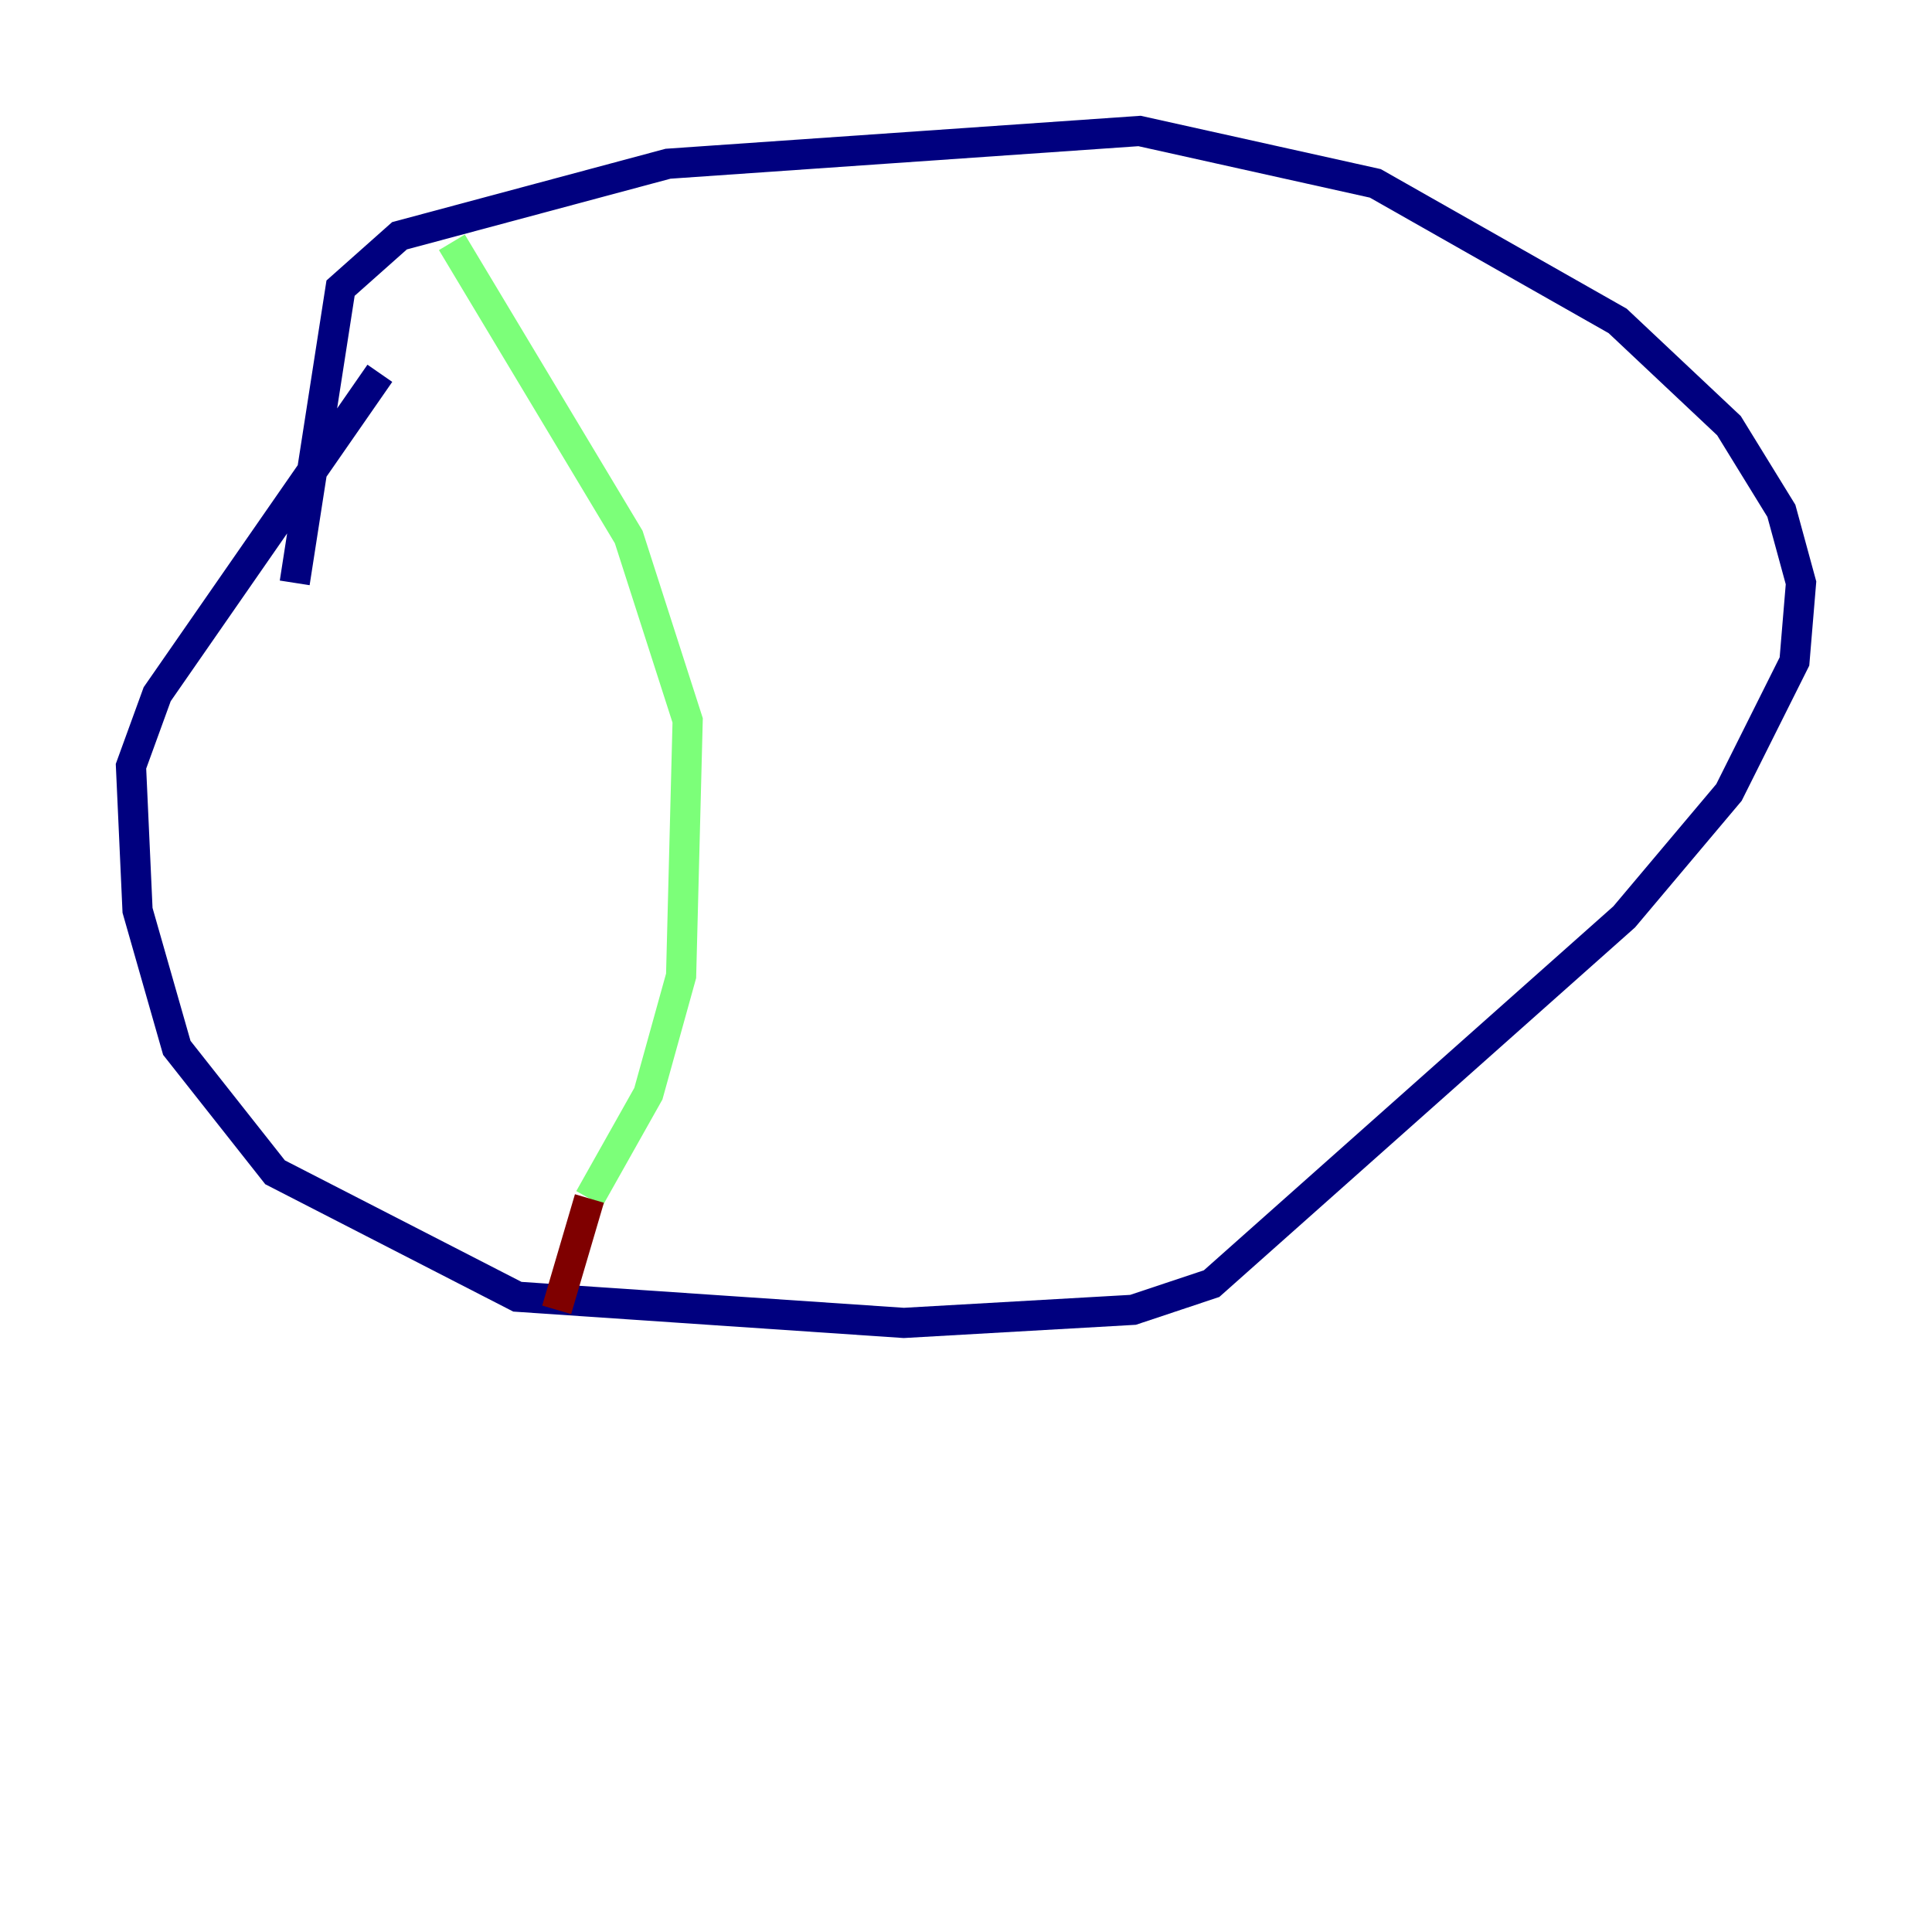 <?xml version="1.0" encoding="utf-8" ?>
<svg baseProfile="tiny" height="128" version="1.2" viewBox="0,0,128,128" width="128" xmlns="http://www.w3.org/2000/svg" xmlns:ev="http://www.w3.org/2001/xml-events" xmlns:xlink="http://www.w3.org/1999/xlink"><defs /><polyline fill="none" points="25.166,24.732 10.414,45.993 8.678,50.766 9.112,60.312 11.715,69.424 18.224,77.668 34.278,85.912 59.878,87.647 75.064,86.78 80.271,85.044 107.607,60.746 114.549,52.502 118.888,43.824 119.322,38.617 118.02,33.844 114.549,28.203 107.173,21.261 91.119,12.149 75.498,8.678 44.258,10.848 26.468,15.62 22.563,19.091 19.525,38.617" stroke="#00007f" stroke-width="2" /><polyline fill="none" points="29.939,16.054 41.654,35.58 45.559,47.729 45.125,64.651 42.956,72.461 39.051,79.403" stroke="#7cff79" stroke-width="2" /><polyline fill="none" points="39.051,79.403 36.881,86.78" stroke="#7f0000" stroke-width="2" /></svg>